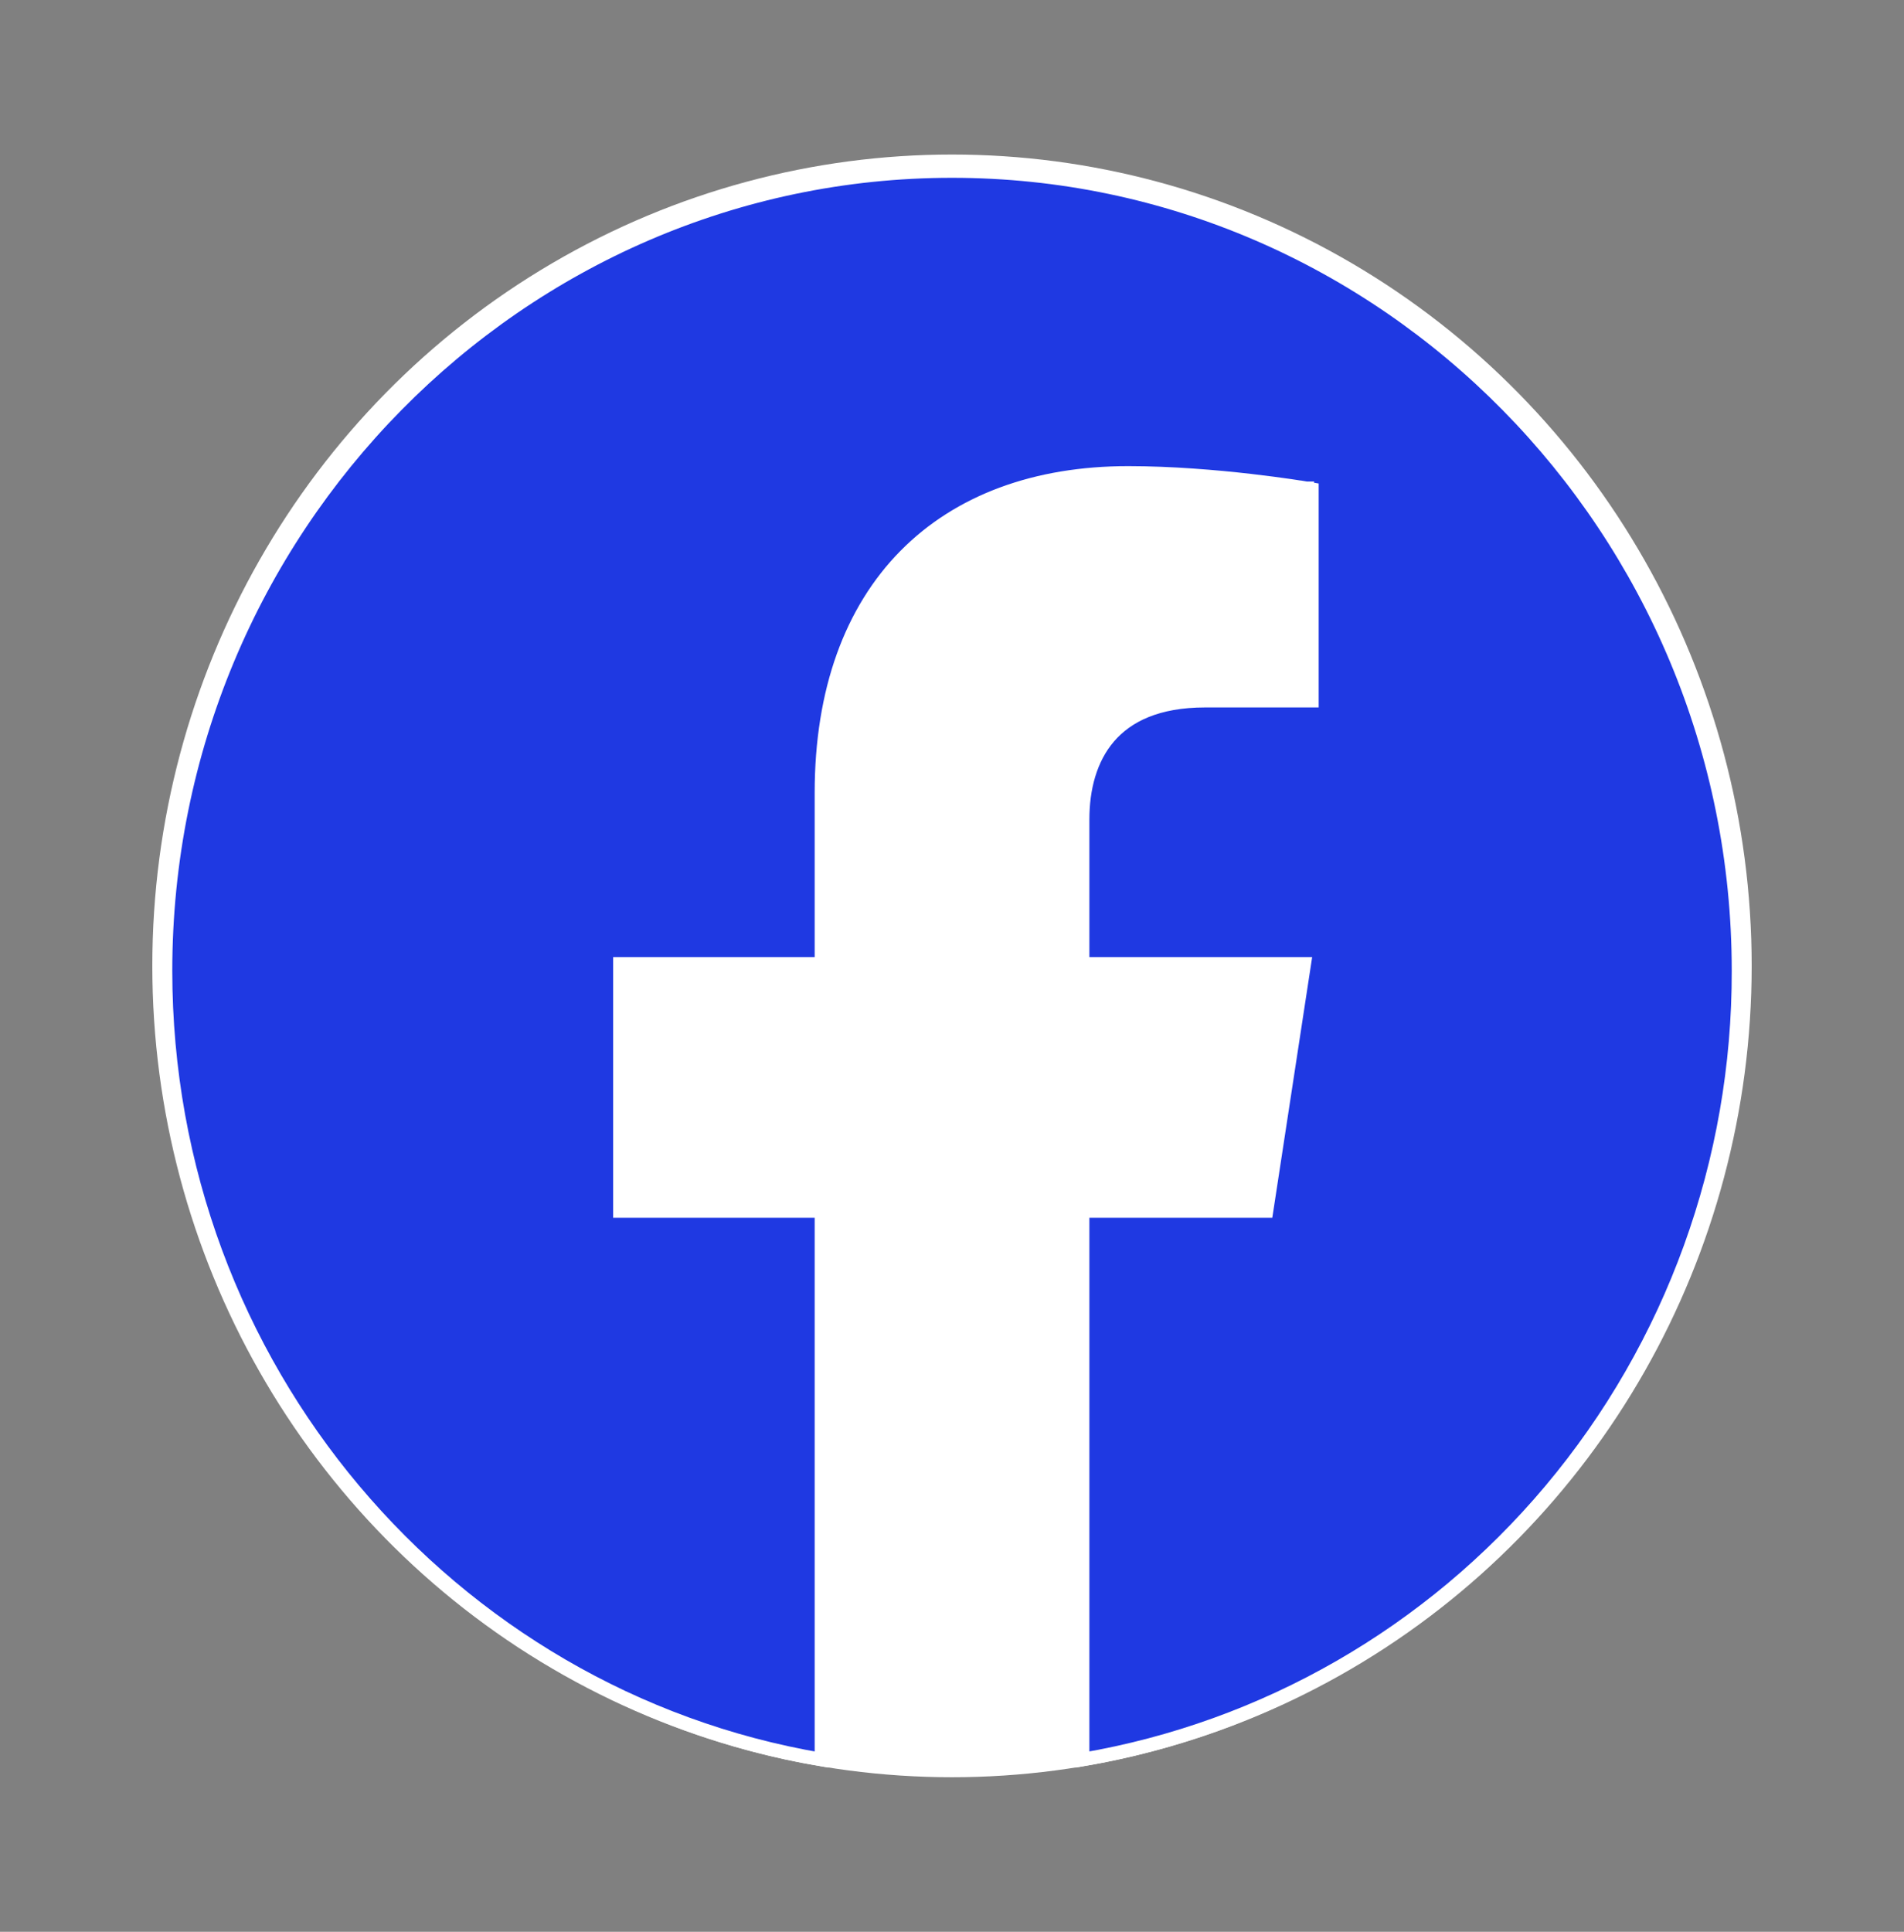 <svg width="70" height="71" viewBox="0 0 70 71" fill="none" xmlns="http://www.w3.org/2000/svg">
<rect x="0" y="0" width="70" height="71" fill="#808080" stroke="none"/>
<ellipse cx="35" cy="35.5" rx="29.4" ry="29.82" fill="white"/>
<path d="M22.792 44.257V44.507H23.042H30.201V64.671C16.523 62.349 6.084 50.245 6.084 35.678C6.084 19.452 19.101 6.285 35.001 6.285C50.901 6.285 63.917 19.452 63.917 35.678V35.678C63.933 42.677 61.481 49.45 57.005 54.775C52.593 60.025 46.5 63.526 39.801 64.67V44.507H46.346H46.561L46.594 44.294L47.906 35.715L47.95 35.428H47.659H39.801V30.116C39.801 28.983 40.077 27.895 40.761 27.094C41.44 26.3 42.552 25.751 44.305 25.751H47.98H48.23V25.501V18.194V17.982L48.022 17.947L47.98 18.194L48.021 17.947L48.021 17.947L48.021 17.947L48.019 17.947L48.011 17.945L47.982 17.941C47.957 17.936 47.919 17.93 47.87 17.923C47.772 17.907 47.629 17.885 47.447 17.858C47.083 17.805 46.566 17.735 45.948 17.664C44.715 17.523 43.078 17.382 41.476 17.382C38.085 17.382 35.259 18.419 33.28 20.425C31.302 22.432 30.201 25.378 30.201 29.14V35.428H23.042H22.792V35.678V44.257Z" fill="#1F39E2" stroke="white" stroke-width="0.5"/>
</svg>
